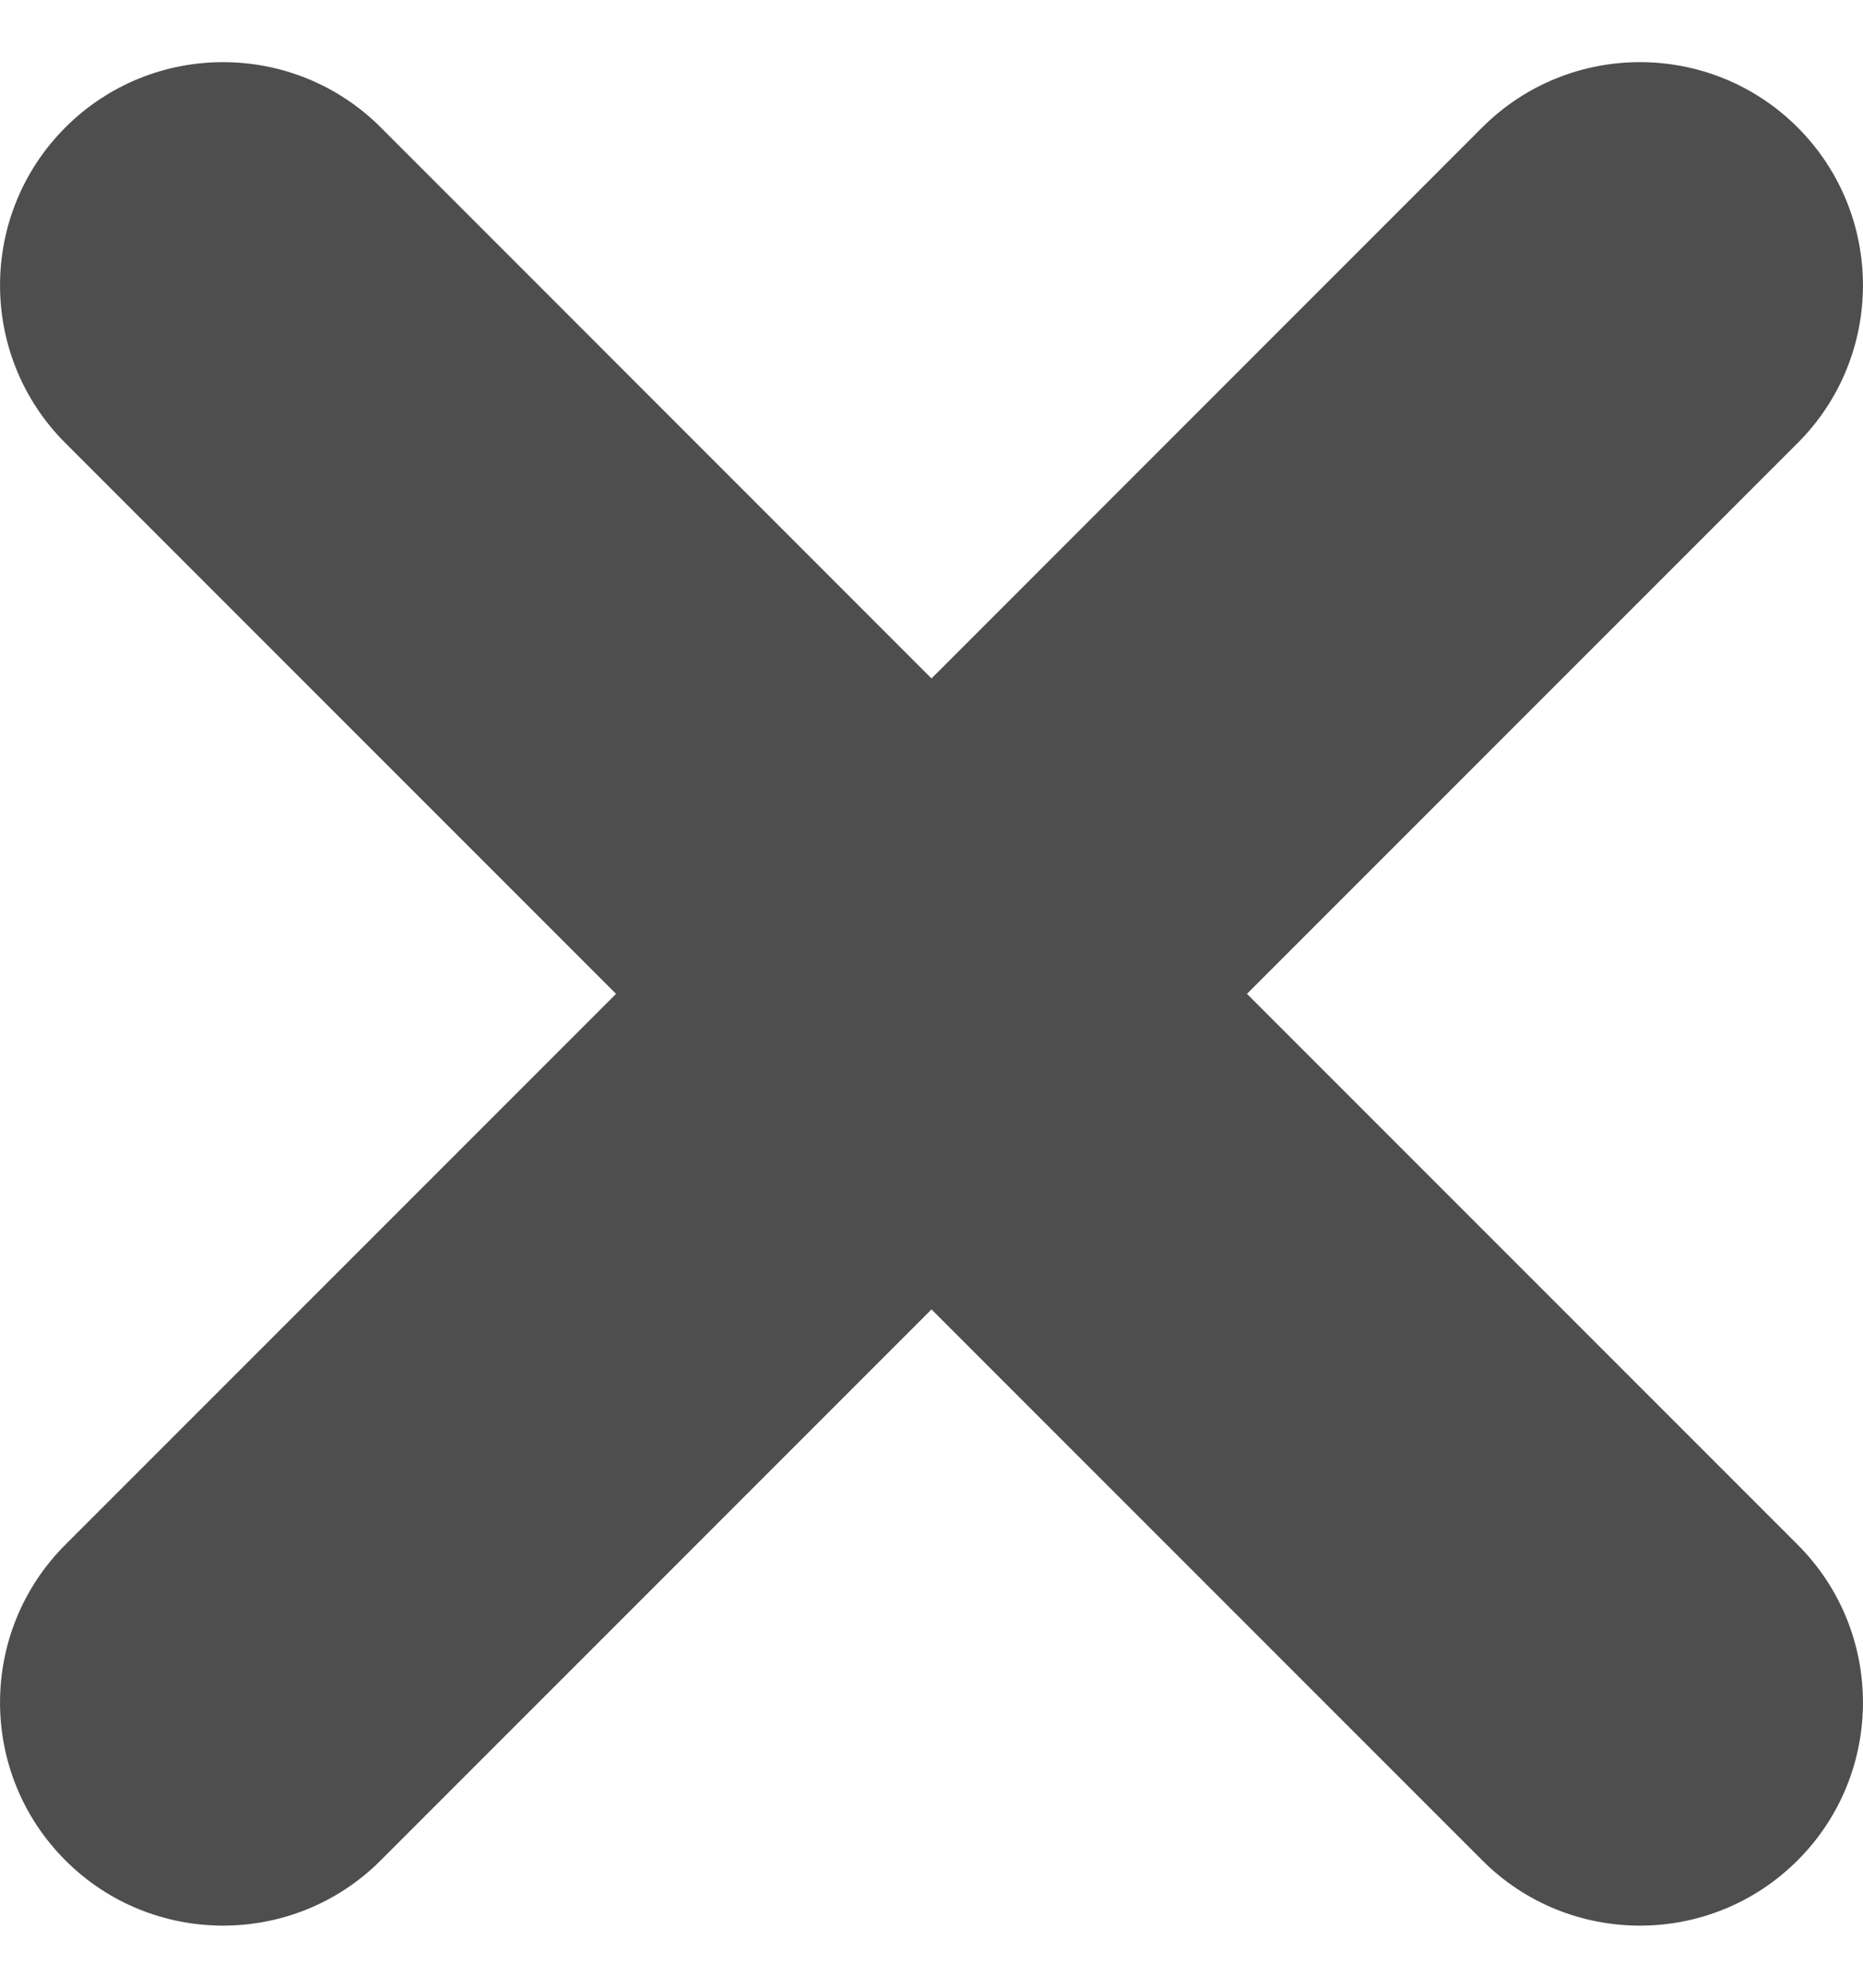 <svg width="15" height="16" viewBox="0 0 15 16" fill="none" xmlns="http://www.w3.org/2000/svg">
<path d="M10.04 8L14.474 3.566C15.175 2.865 15.175 1.728 14.474 1.026C13.773 0.325 12.635 0.325 11.934 1.026L7.5 5.461L3.066 1.026C2.365 0.325 1.227 0.325 0.526 1.026C-0.175 1.728 -0.175 2.865 0.526 3.566L4.96 8L0.526 12.434C-0.175 13.135 -0.175 14.273 0.526 14.974C0.876 15.325 1.337 15.5 1.796 15.5C2.255 15.5 2.716 15.325 3.066 14.974L7.5 10.54L11.934 14.974C12.284 15.325 12.744 15.5 13.204 15.5C13.663 15.5 14.123 15.325 14.474 14.974C15.175 14.273 15.175 13.135 14.474 12.434L10.04 8Z" fill="#4E4E4E"/>
</svg>

